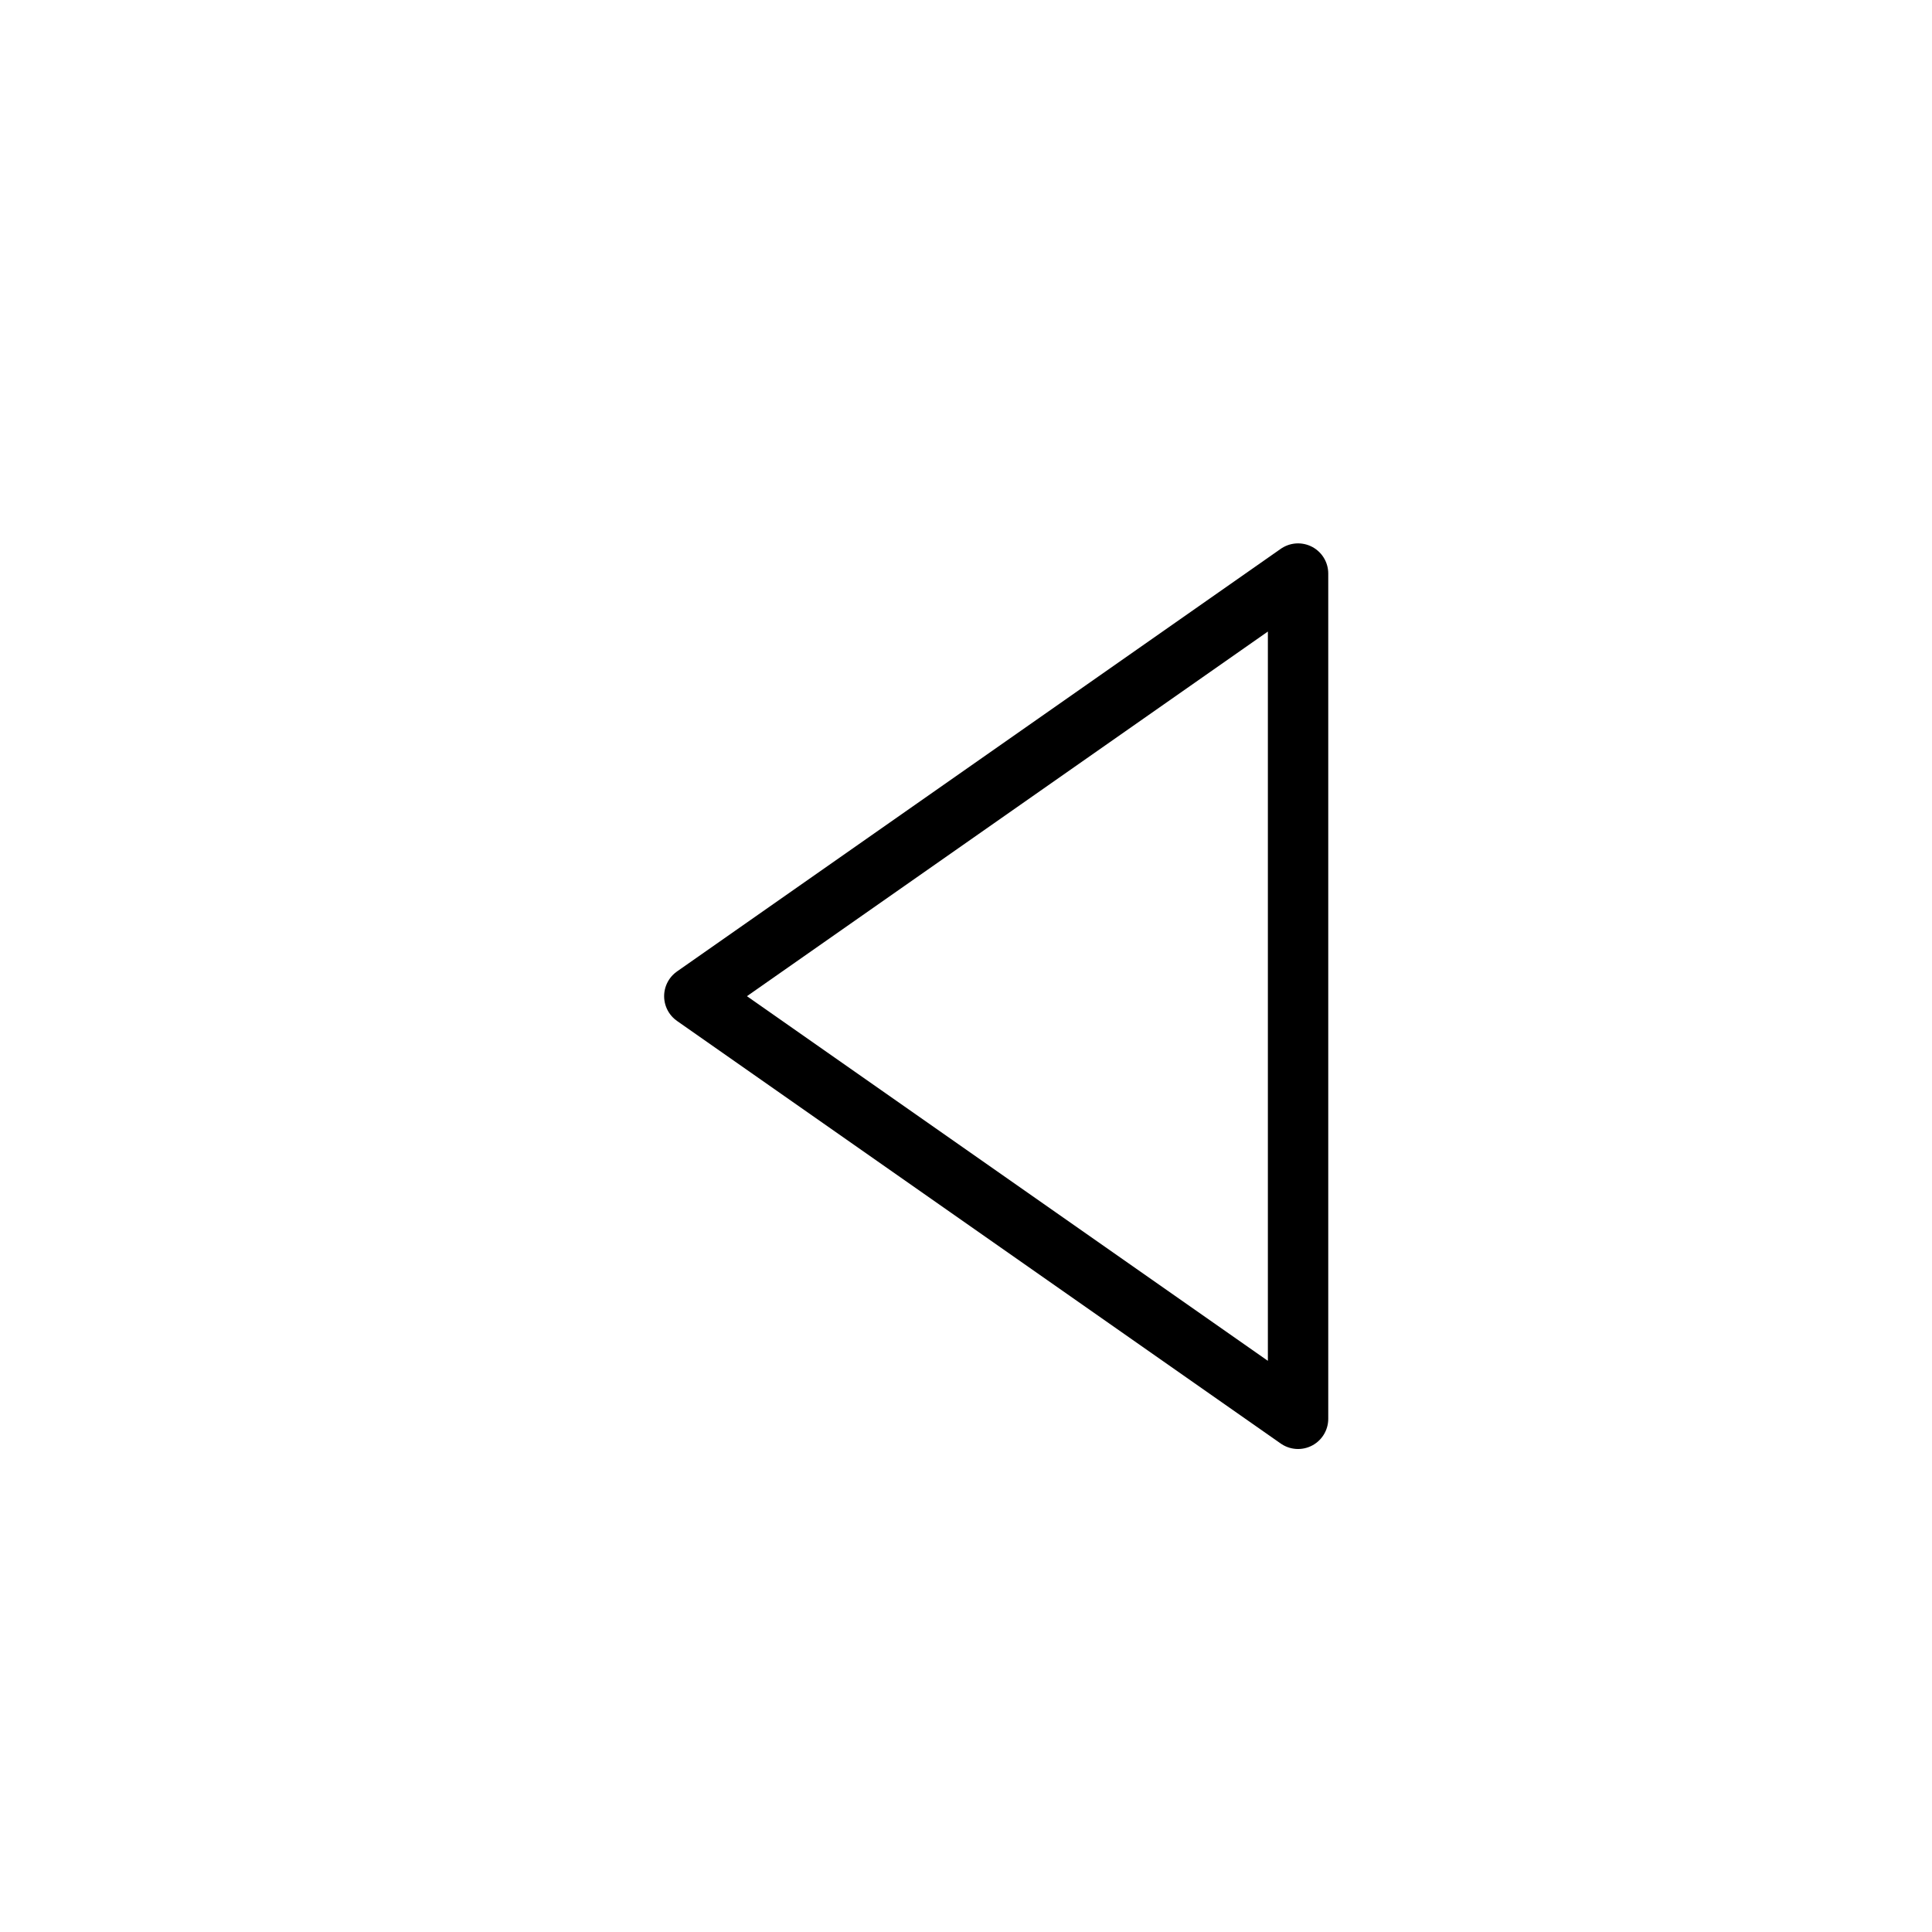 <svg xmlns="http://www.w3.org/2000/svg" viewBox="0 0 32 32"><title>triangle sm left</title><g stroke-linecap="round" stroke-width="1" fill="none" stroke="#000000" stroke-linejoin="round" class="nc-icon-wrapper" transform="translate(0.5 0.5)"><polygon points="21,9 21,23 11,16 " transform="translate(0, 0)"></polygon></g></svg>